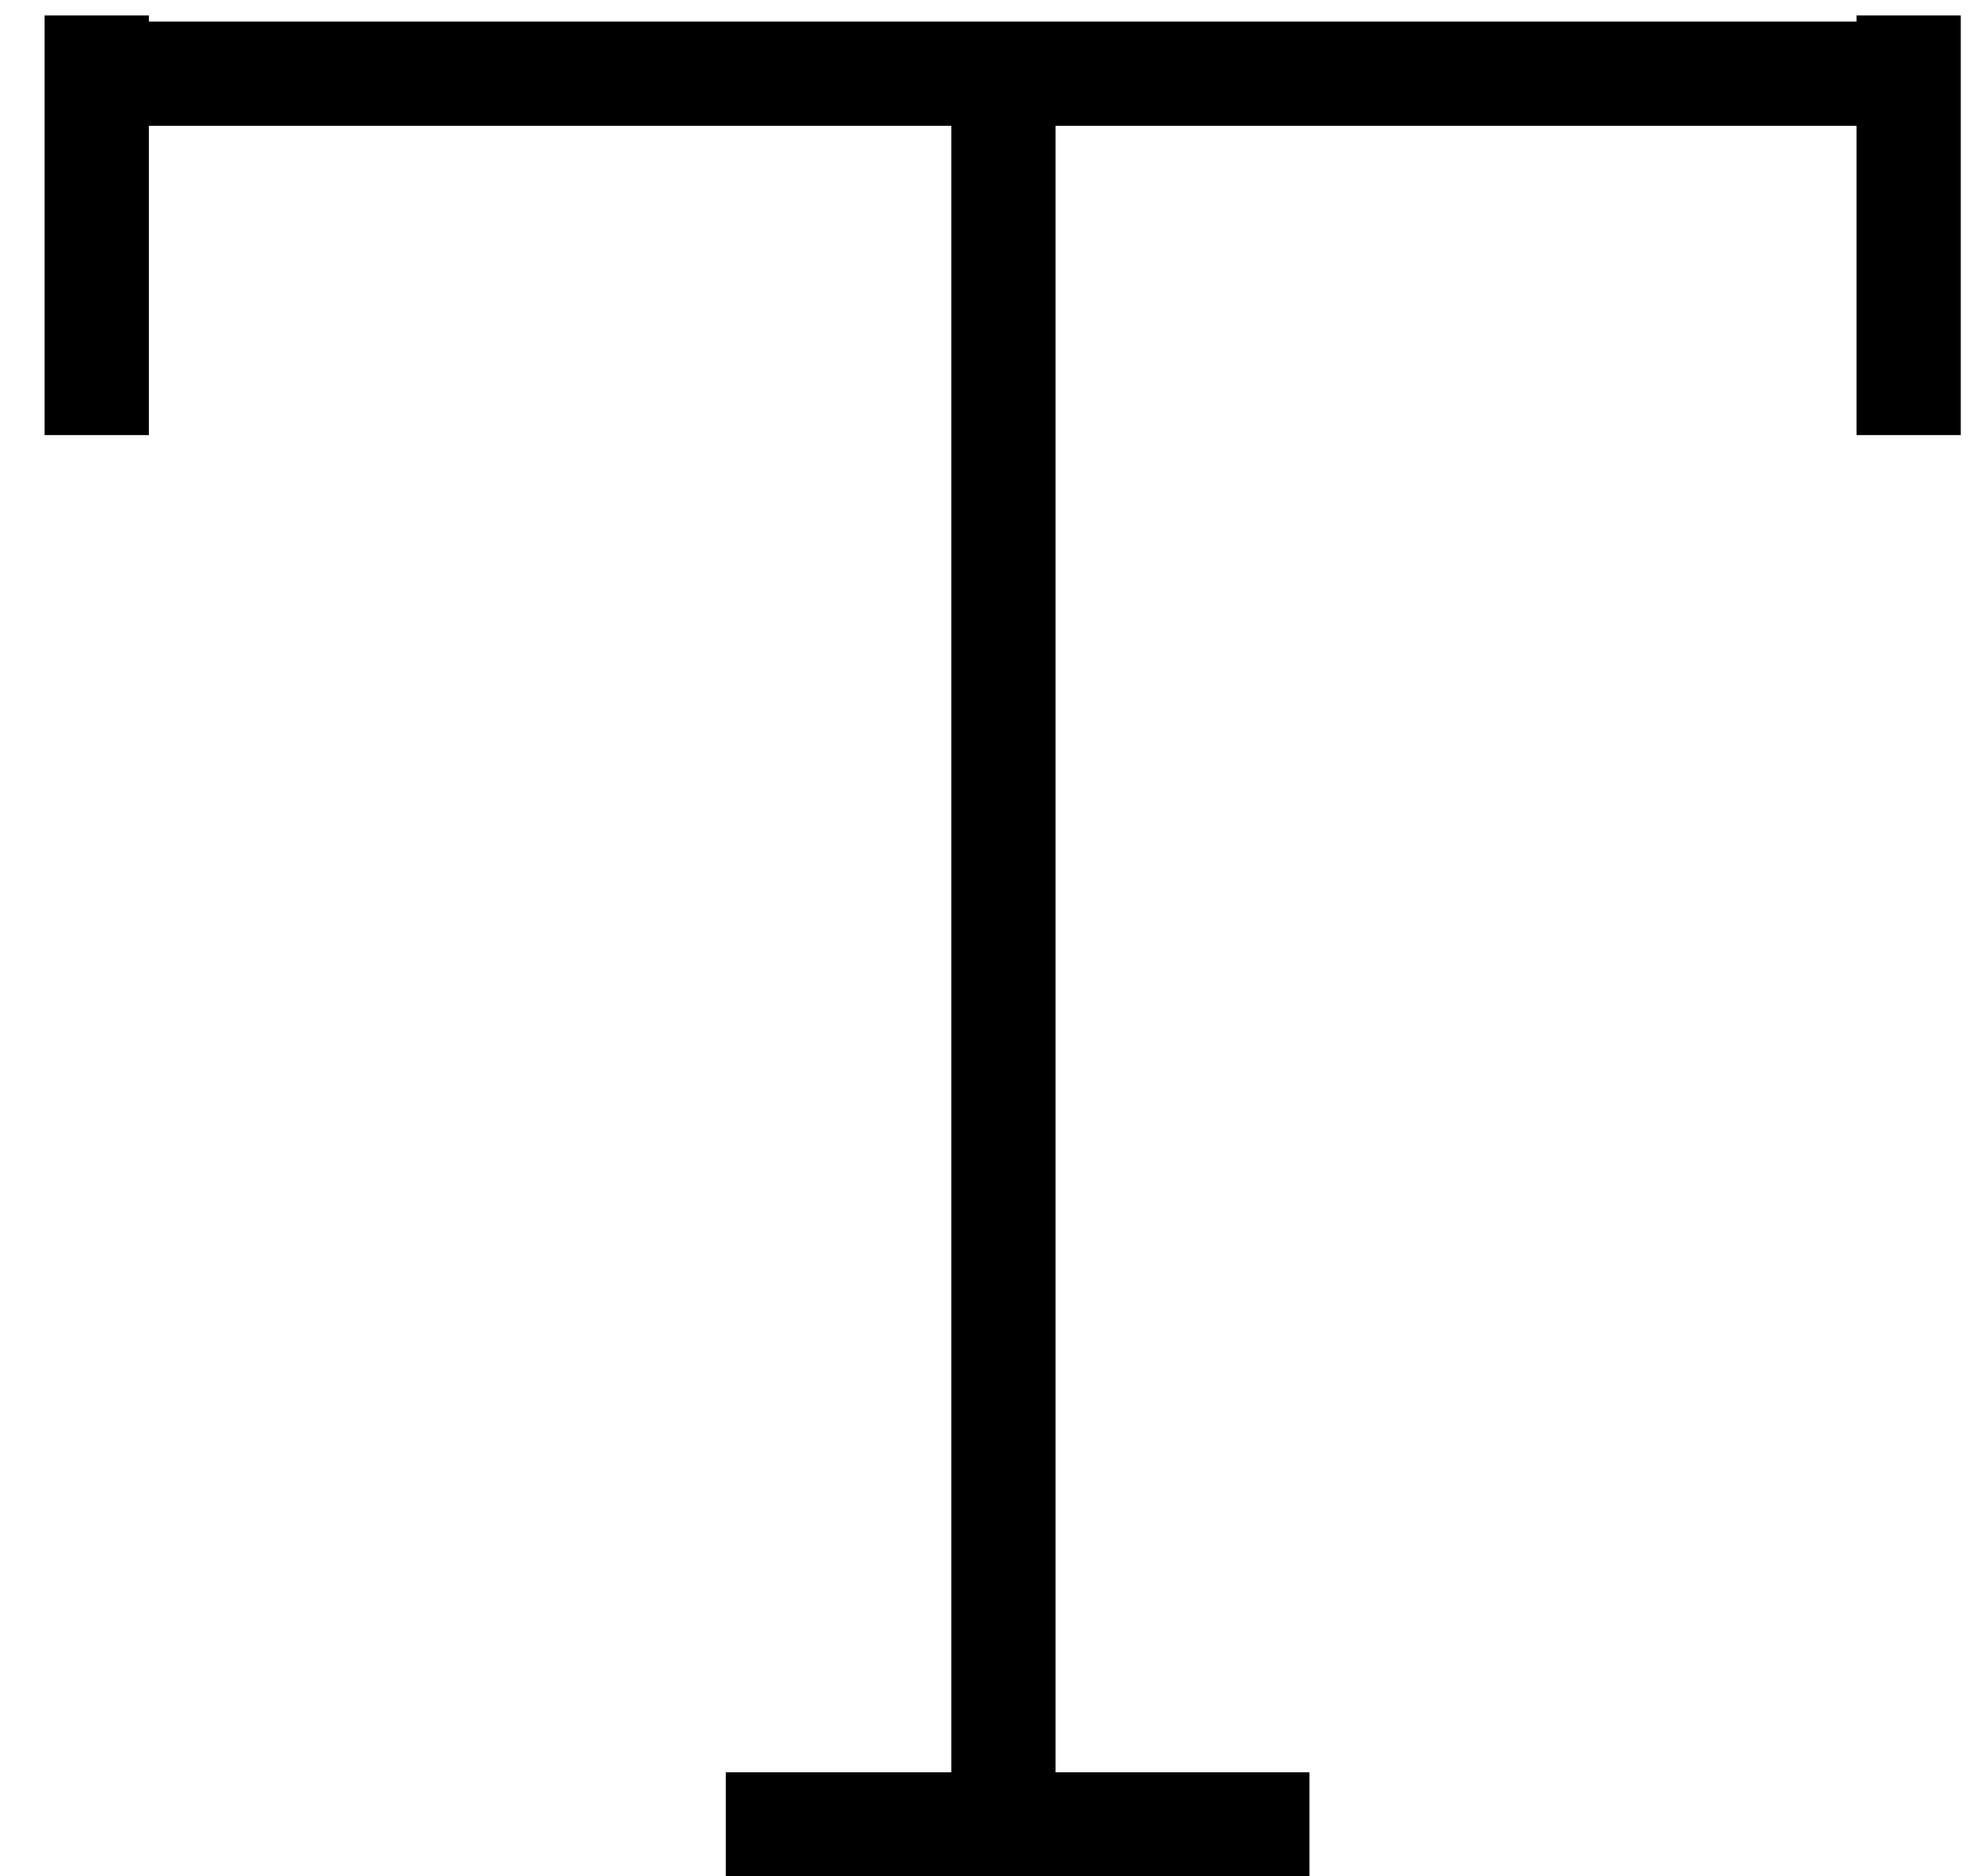 <svg width="19" height="18" viewBox="0 0 19 18" fill="none" xmlns="http://www.w3.org/2000/svg">
<path d="M0.816 0.707H9.624M18.432 0.707H9.624M9.624 0.707V17.502M6.961 17.502H12.559" stroke="black"/>
<path d="M0.928 0.148V4.174M18.306 0.148V4.174" stroke="black"/>
</svg>
